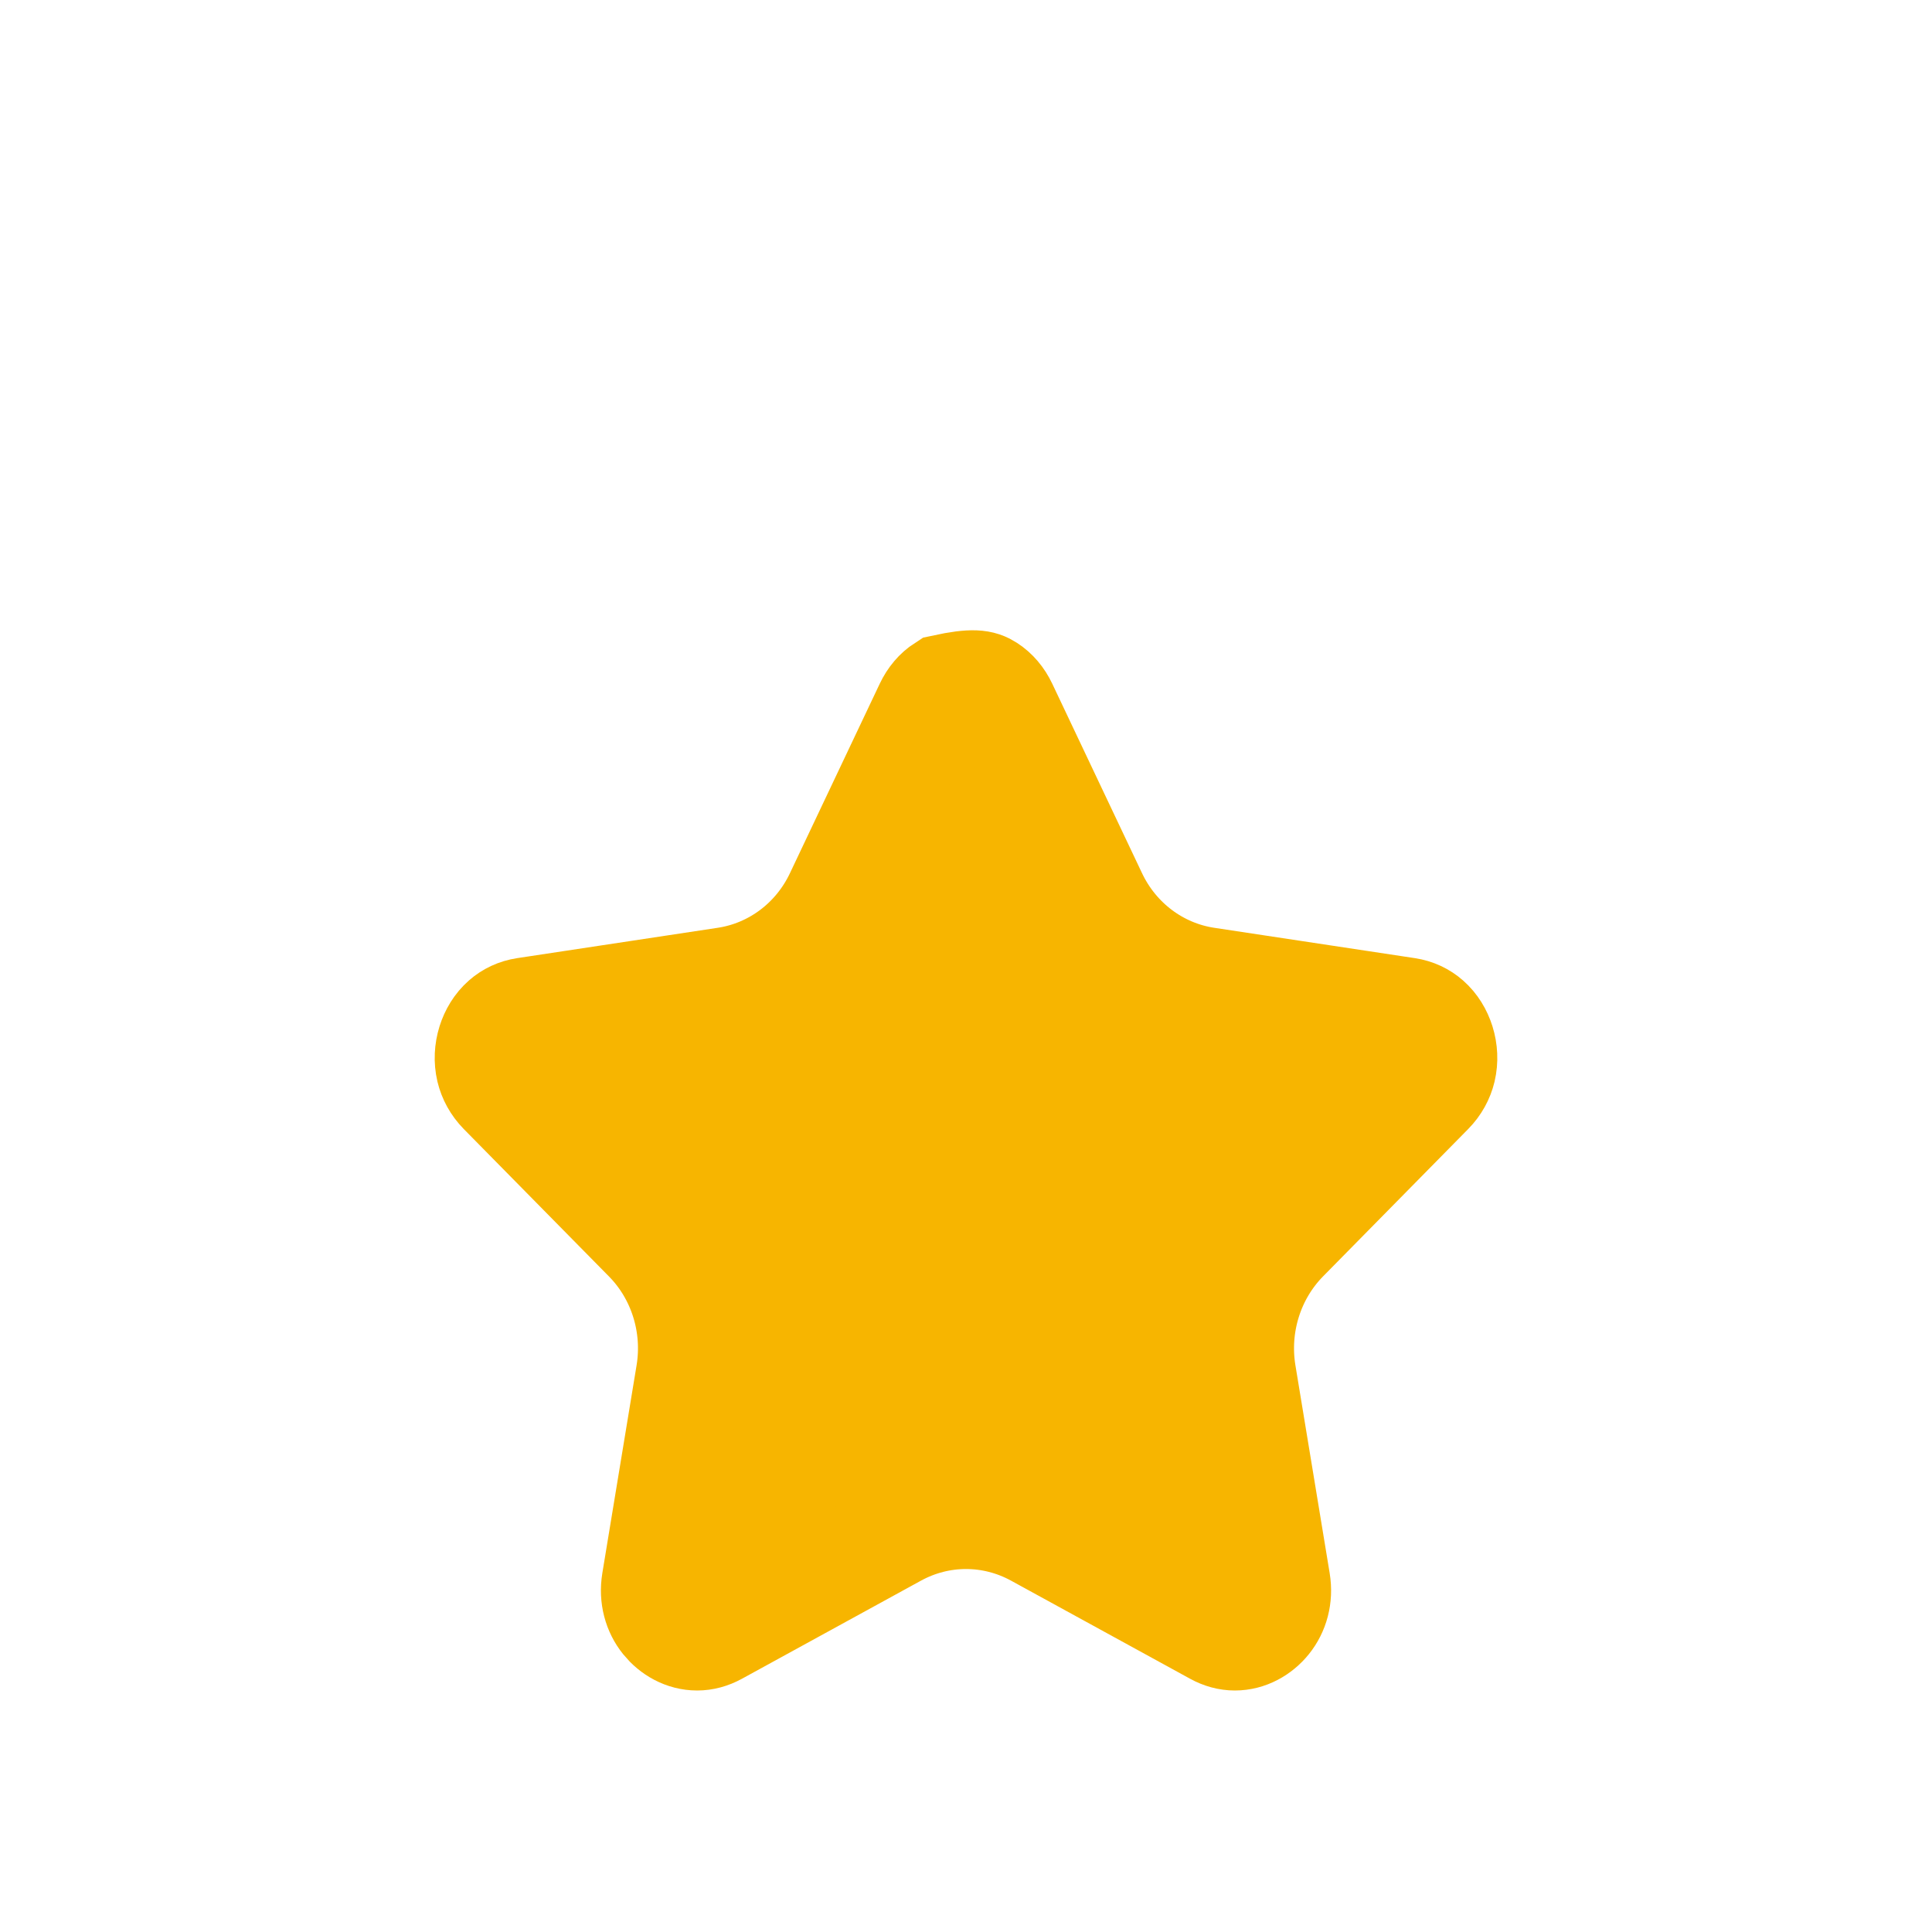 <?xml version="1.0" encoding="UTF-8"?>
<svg width="40px" height="40px" viewBox="0 0 40 40" version="1.1" xmlns="http://www.w3.org/2000/svg" xmlns:xlink="http://www.w3.org/1999/xlink">
    <!-- Generator: Sketch 64 (93537) - https://sketch.com -->
    <title>矩形</title>
    <desc>Created with Sketch.</desc>
    <defs>
        <filter x="-9.0%" y="-17.9%" width="118.0%" height="135.8%" filterUnits="objectBoundingBox" id="filter-1">
            <feOffset dx="0" dy="4" in="SourceAlpha" result="shadowOffsetOuter1"></feOffset>
            <feGaussianBlur stdDeviation="6" in="shadowOffsetOuter1" result="shadowBlurOuter1"></feGaussianBlur>
            <feColorMatrix values="0 0 0 0 0   0 0 0 0 0   0 0 0 0 0  0 0 0 0.08 0" type="matrix" in="shadowBlurOuter1" result="shadowMatrixOuter1"></feColorMatrix>
            <feMerge>
                <feMergeNode in="shadowMatrixOuter1"></feMergeNode>
                <feMergeNode in="SourceGraphic"></feMergeNode>
            </feMerge>
        </filter>
    </defs>
    <g id="页面-1" stroke="none" stroke-width="1" fill="none" fill-rule="evenodd">
        <g id="12" transform="translate(-56, -709)">
            <g id="矩形-2" filter="url(#filter-1)" transform="translate(16, 586)">
                <g id="编组-7" transform="translate(0, 113)">
                    <g id="编组-5" transform="translate(40, 10)">
                        <g id="编组-13备份-2">
                            <g id="77" transform="translate(4, 4)">
                                <rect id="矩形" fill="#161F3D" fill-rule="nonzero" opacity="0" x="0" y="0" width="32" height="32"></rect>
                                <path d="M15.541,6.234 C15.403,6.323 15.289,6.456 15.208,6.627 L13.351,10.545 C12.903,11.496 12.027,12.146 11.022,12.297 L6.871,12.925 C6.7,12.951 6.553,13.022 6.436,13.125 C6.299,13.245 6.204,13.405 6.15,13.577 C6.094,13.757 6.083,13.952 6.127,14.14 C6.167,14.307 6.253,14.468 6.387,14.605 L9.391,17.655 C10.103,18.377 10.433,19.417 10.266,20.44 L9.556,24.749 C9.505,25.061 9.588,25.347 9.758,25.558 C9.923,25.762 10.167,25.9 10.433,25.9 C10.566,25.9 10.701,25.864 10.833,25.792 L14.545,23.758 C15.002,23.509 15.501,23.385 15.999,23.385 C16.5,23.385 16.998,23.509 17.454,23.757 L21.168,25.792 C21.299,25.864 21.434,25.9 21.567,25.9 C21.833,25.9 22.077,25.762 22.242,25.558 C22.412,25.347 22.495,25.061 22.444,24.749 L21.734,20.441 C21.567,19.417 21.897,18.377 22.609,17.654 L25.613,14.604 C25.747,14.468 25.833,14.307 25.873,14.14 C25.917,13.952 25.906,13.757 25.85,13.577 C25.796,13.405 25.701,13.245 25.564,13.125 C25.447,13.022 25.3,12.951 25.129,12.925 L20.977,12.297 C19.973,12.146 19.097,11.496 18.648,10.544 L16.792,6.627 C16.711,6.456 16.597,6.323 16.459,6.234 C16.32,6.144 16.16,6.1 15.541,6.234 Z" id="star_favorite-[#1499]" stroke="#F7B500" stroke-width="2.2" fill="#F7B500"></path>
                            </g>
                        </g>
                    </g>
                </g>
            </g>
        </g>
    </g>
</svg>